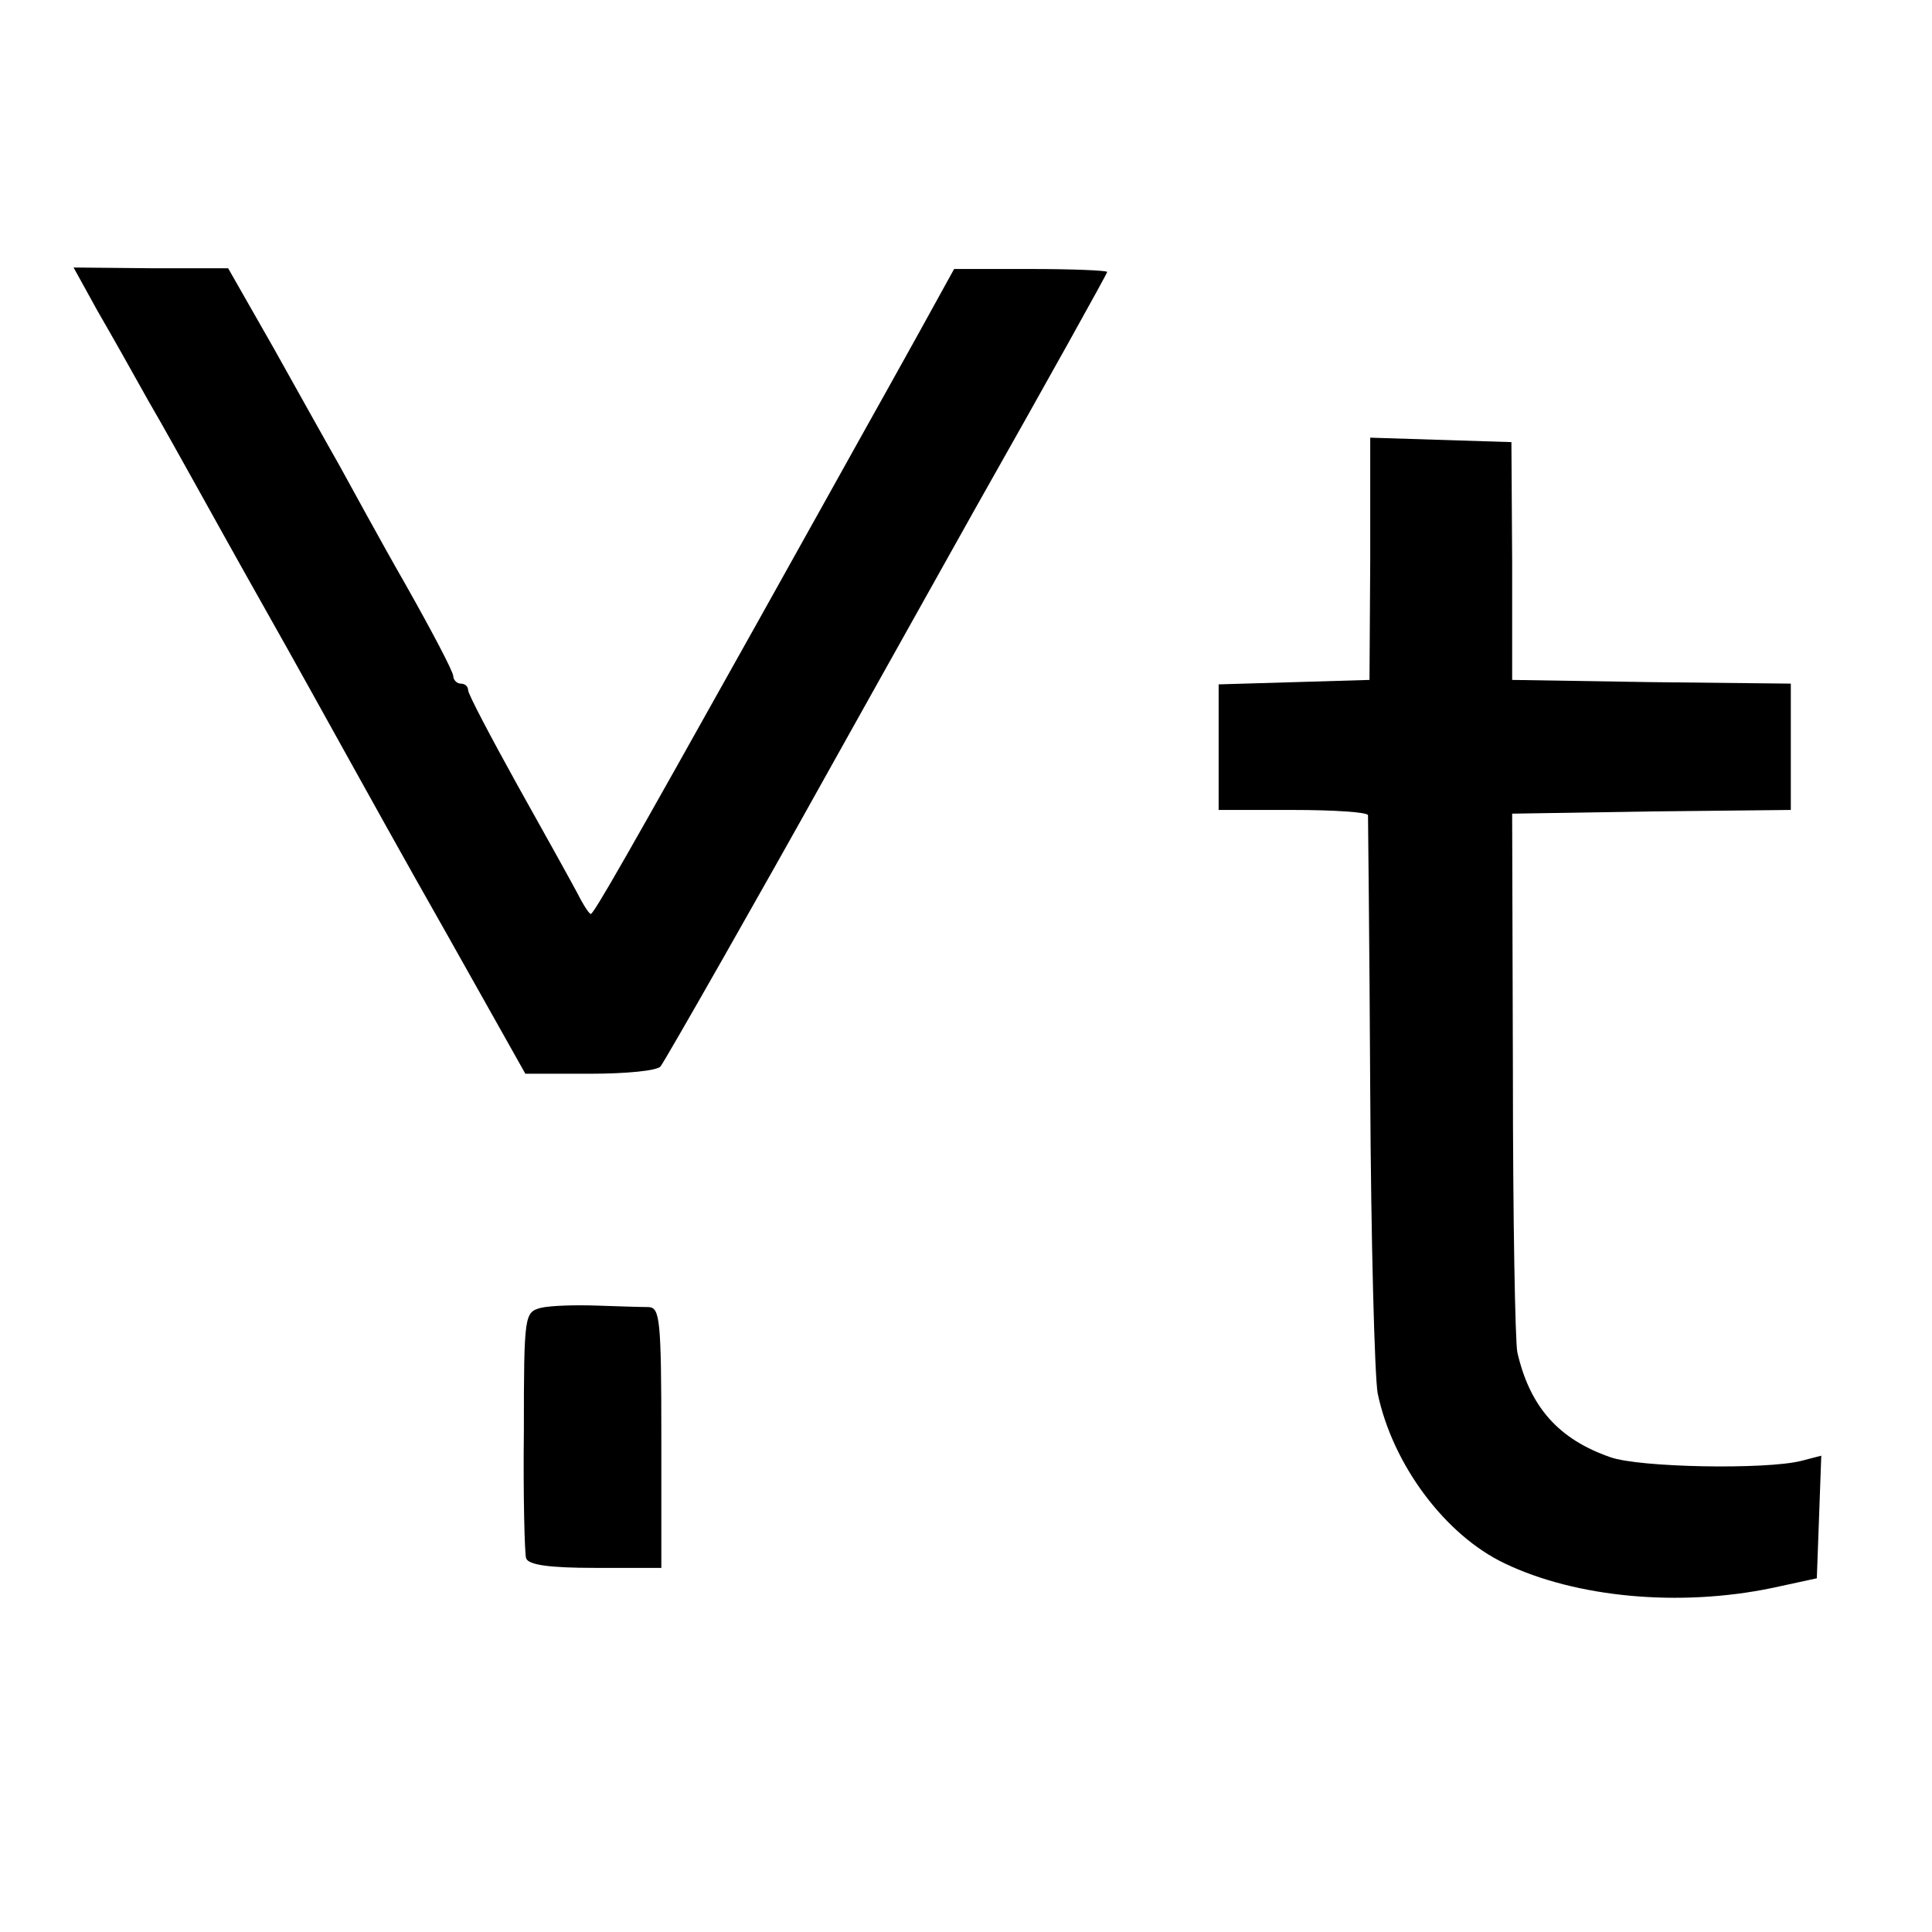 <?xml version="1.0" standalone="no"?>
<!DOCTYPE svg PUBLIC "-//W3C//DTD SVG 20010904//EN"
 "http://www.w3.org/TR/2001/REC-SVG-20010904/DTD/svg10.dtd">
<svg version="1.0" xmlns="http://www.w3.org/2000/svg"
 width="260pt" height="260pt" viewBox="0 0 260 260"
 preserveAspectRatio="xMidYMid meet">
<g transform="translate(0,260) scale(0.1,-0.1)"
fill="#000000" stroke="none">
<path d="M131 2182 c18 -31 49 -86 69 -122 21 -36 48 -85 62 -110 14 -25 56
-101 95 -170 39 -69 86 -154 106 -190 20 -36 82 -148 140 -250 l104 -185 87 0
c48 0 91 4 95 10 7 9 144 250 219 385 14 25 105 188 203 363 99 175 179 319
179 321 0 2 -46 4 -103 4 l-103 0 -48 -87 c-26 -47 -59 -106 -73 -131 -14 -25
-79 -142 -145 -260 -175 -313 -219 -390 -223 -390 -2 0 -10 12 -18 28 -8 15
-44 80 -81 146 -36 65 -66 122 -66 127 0 5 -4 9 -10 9 -5 0 -10 5 -10 10 0 6
-29 61 -64 123 -35 61 -75 135 -90 162 -16 28 -55 98 -88 157 l-61 107 -104 0
-104 1 32 -58z"/>
<path d="M1844 1848 l-1 -163 -101 -3 -102 -3 0 -84 0 -85 100 0 c55 0 100 -3
101 -7 0 -5 2 -172 3 -373 1 -201 6 -383 10 -405 20 -96 91 -191 171 -229 96
-46 235 -59 360 -33 l60 13 3 82 3 83 -27 -7 c-48 -12 -218 -9 -257 5 -69 24
-108 67 -125 141 -3 14 -6 183 -6 375 l-1 350 188 3 187 2 0 85 0 85 -187 2
-188 3 0 160 -1 160 -95 3 -95 3 0 -163z"/>
<path d="M728 840 c-22 -6 -23 -8 -23 -165 -1 -88 1 -166 3 -172 3 -9 31 -13
93 -13 l89 0 0 175 c0 160 -2 175 -17 176 -10 0 -41 1 -70 2 -29 1 -62 0 -75
-3z"/>
</g>
</svg>
